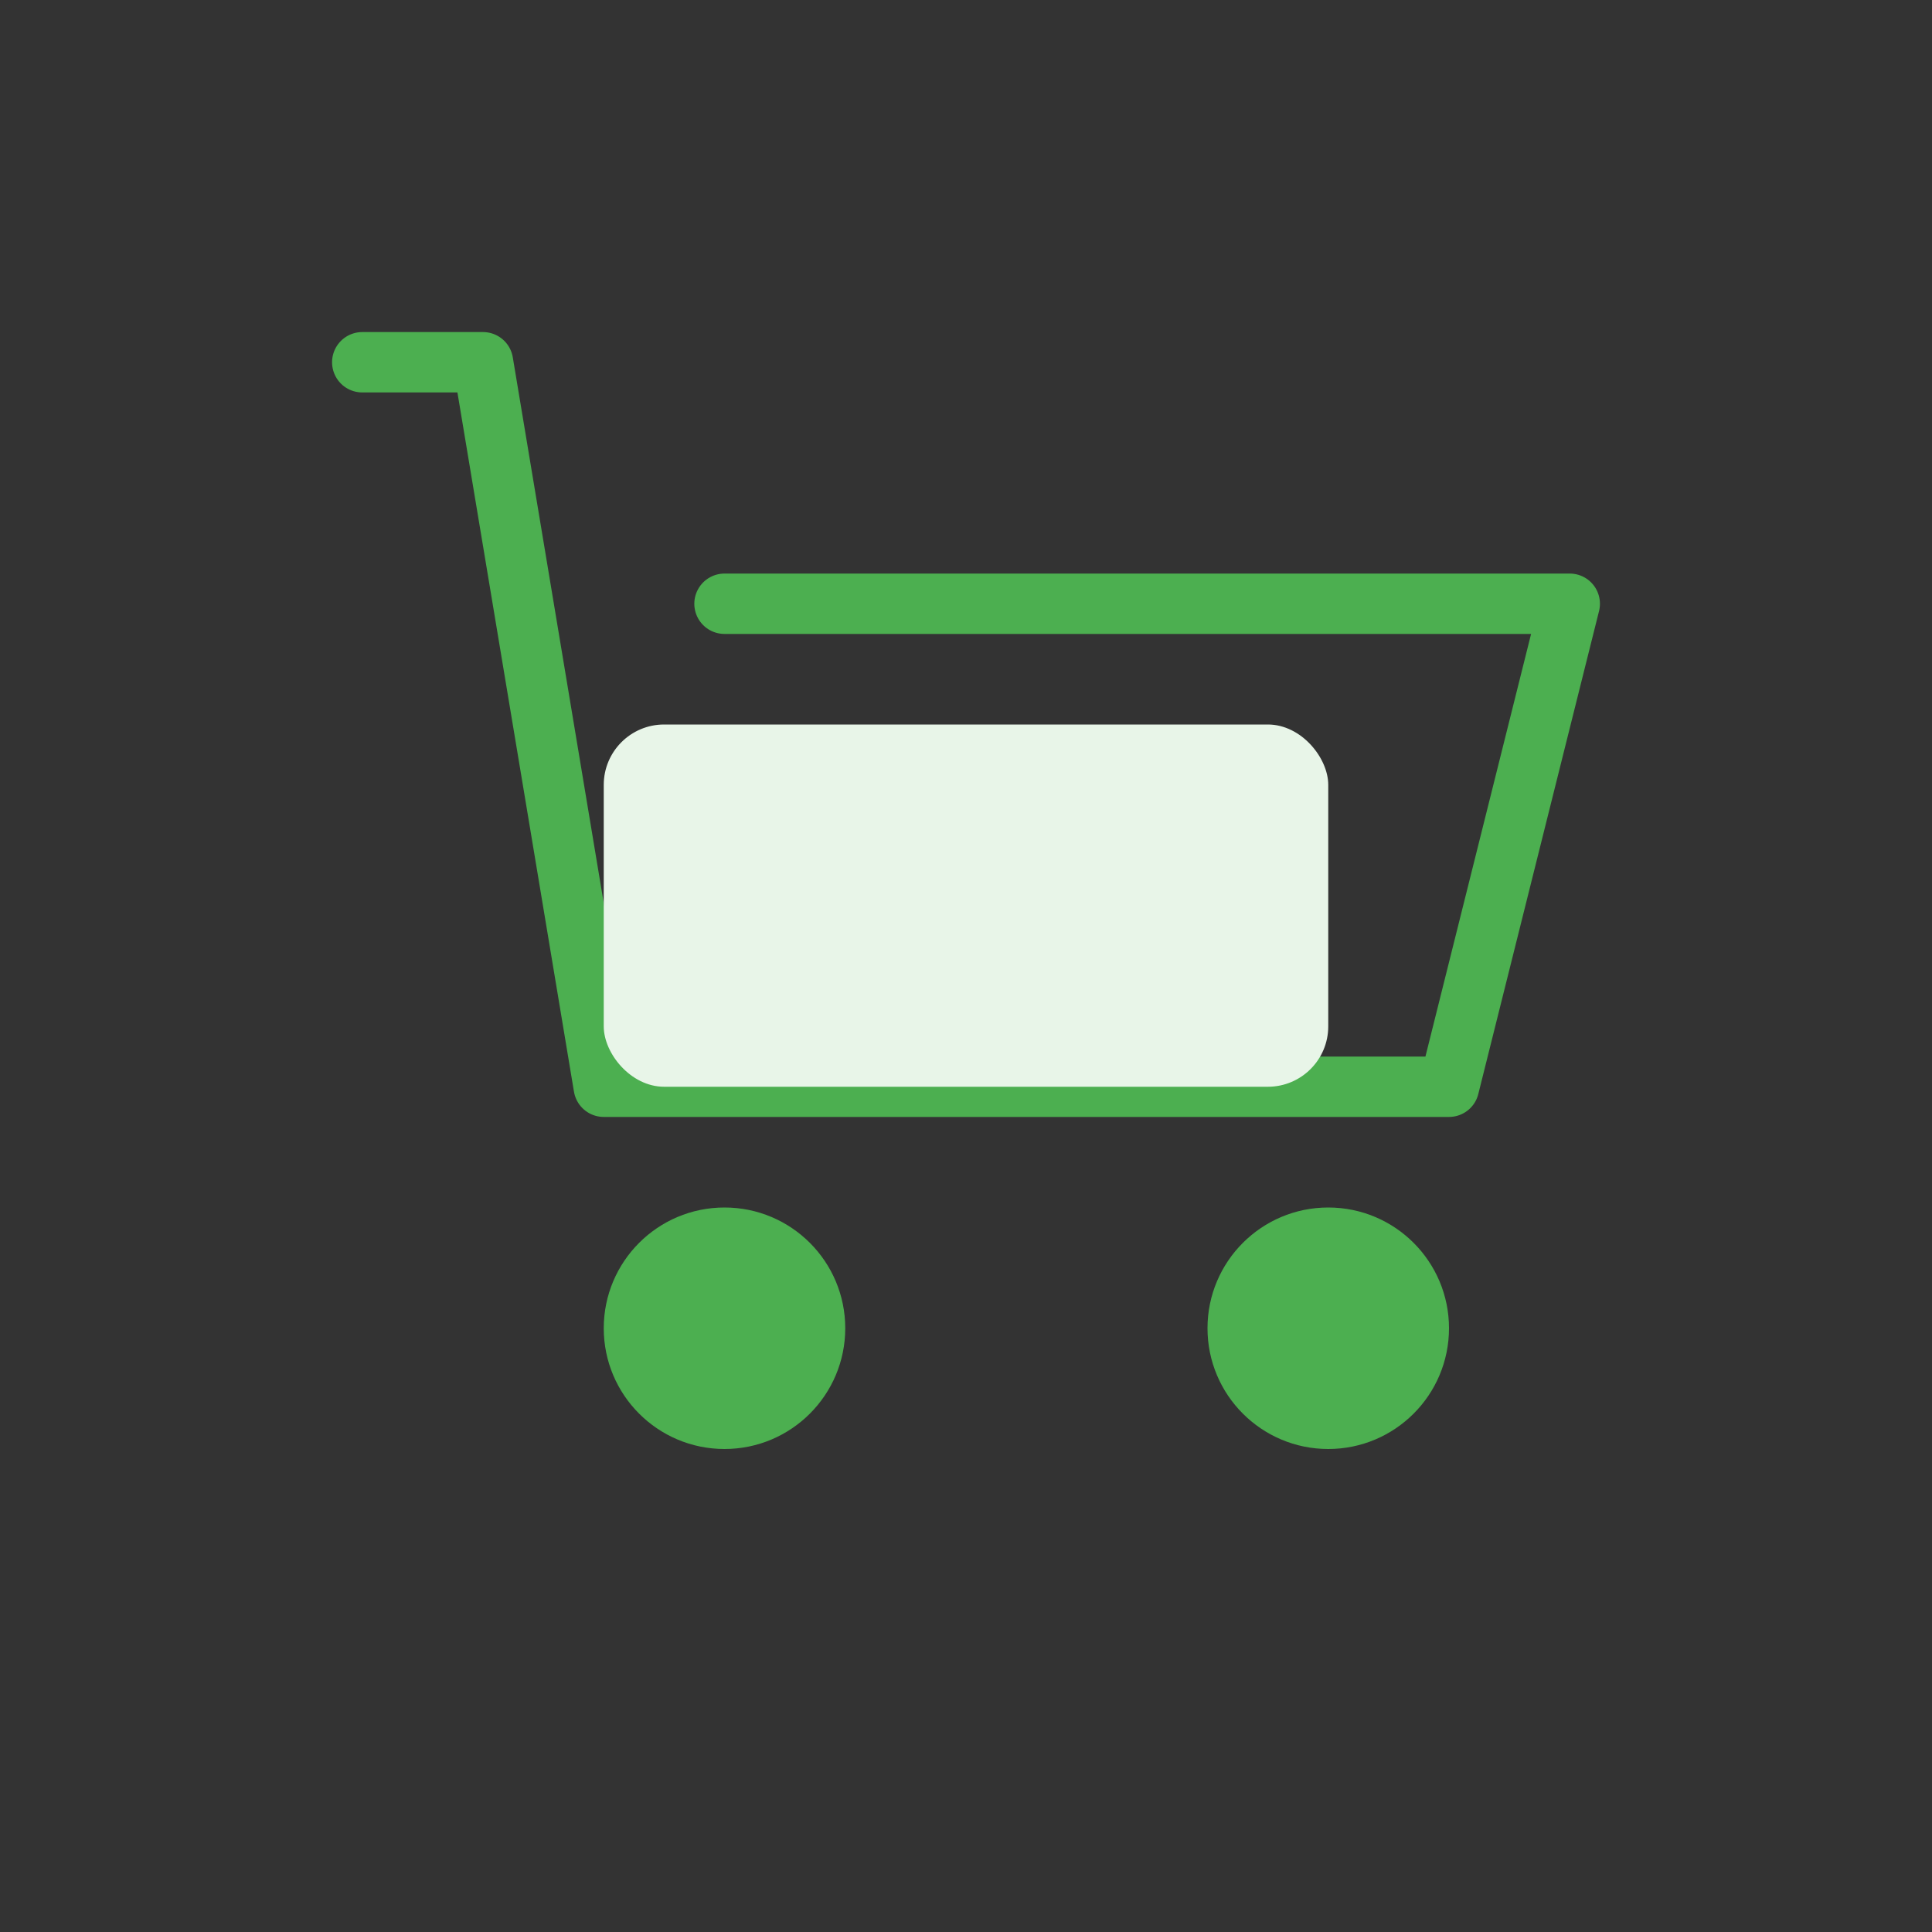 <svg width="128" height="128" viewBox="0 0 128 128" fill="none" xmlns="http://www.w3.org/2000/svg">
  <rect x="0" y="0" width="128" height="128" fill="#333333" stroke="none"/>
  <path d="M24 24 L32 24 L40 72 L96 72 L104 40 L48 40" stroke="#4CAF50" stroke-width="4" fill="none" stroke-linecap="round" stroke-linejoin="round"/>
  <circle cx="48" cy="88" r="8" fill="#4CAF50"/>
  <circle cx="88" cy="88" r="8" fill="#4CAF50"/>
  <rect x="40" y="48" width="48" height="24" rx="4" fill="#E8F5E8"/>
</svg>